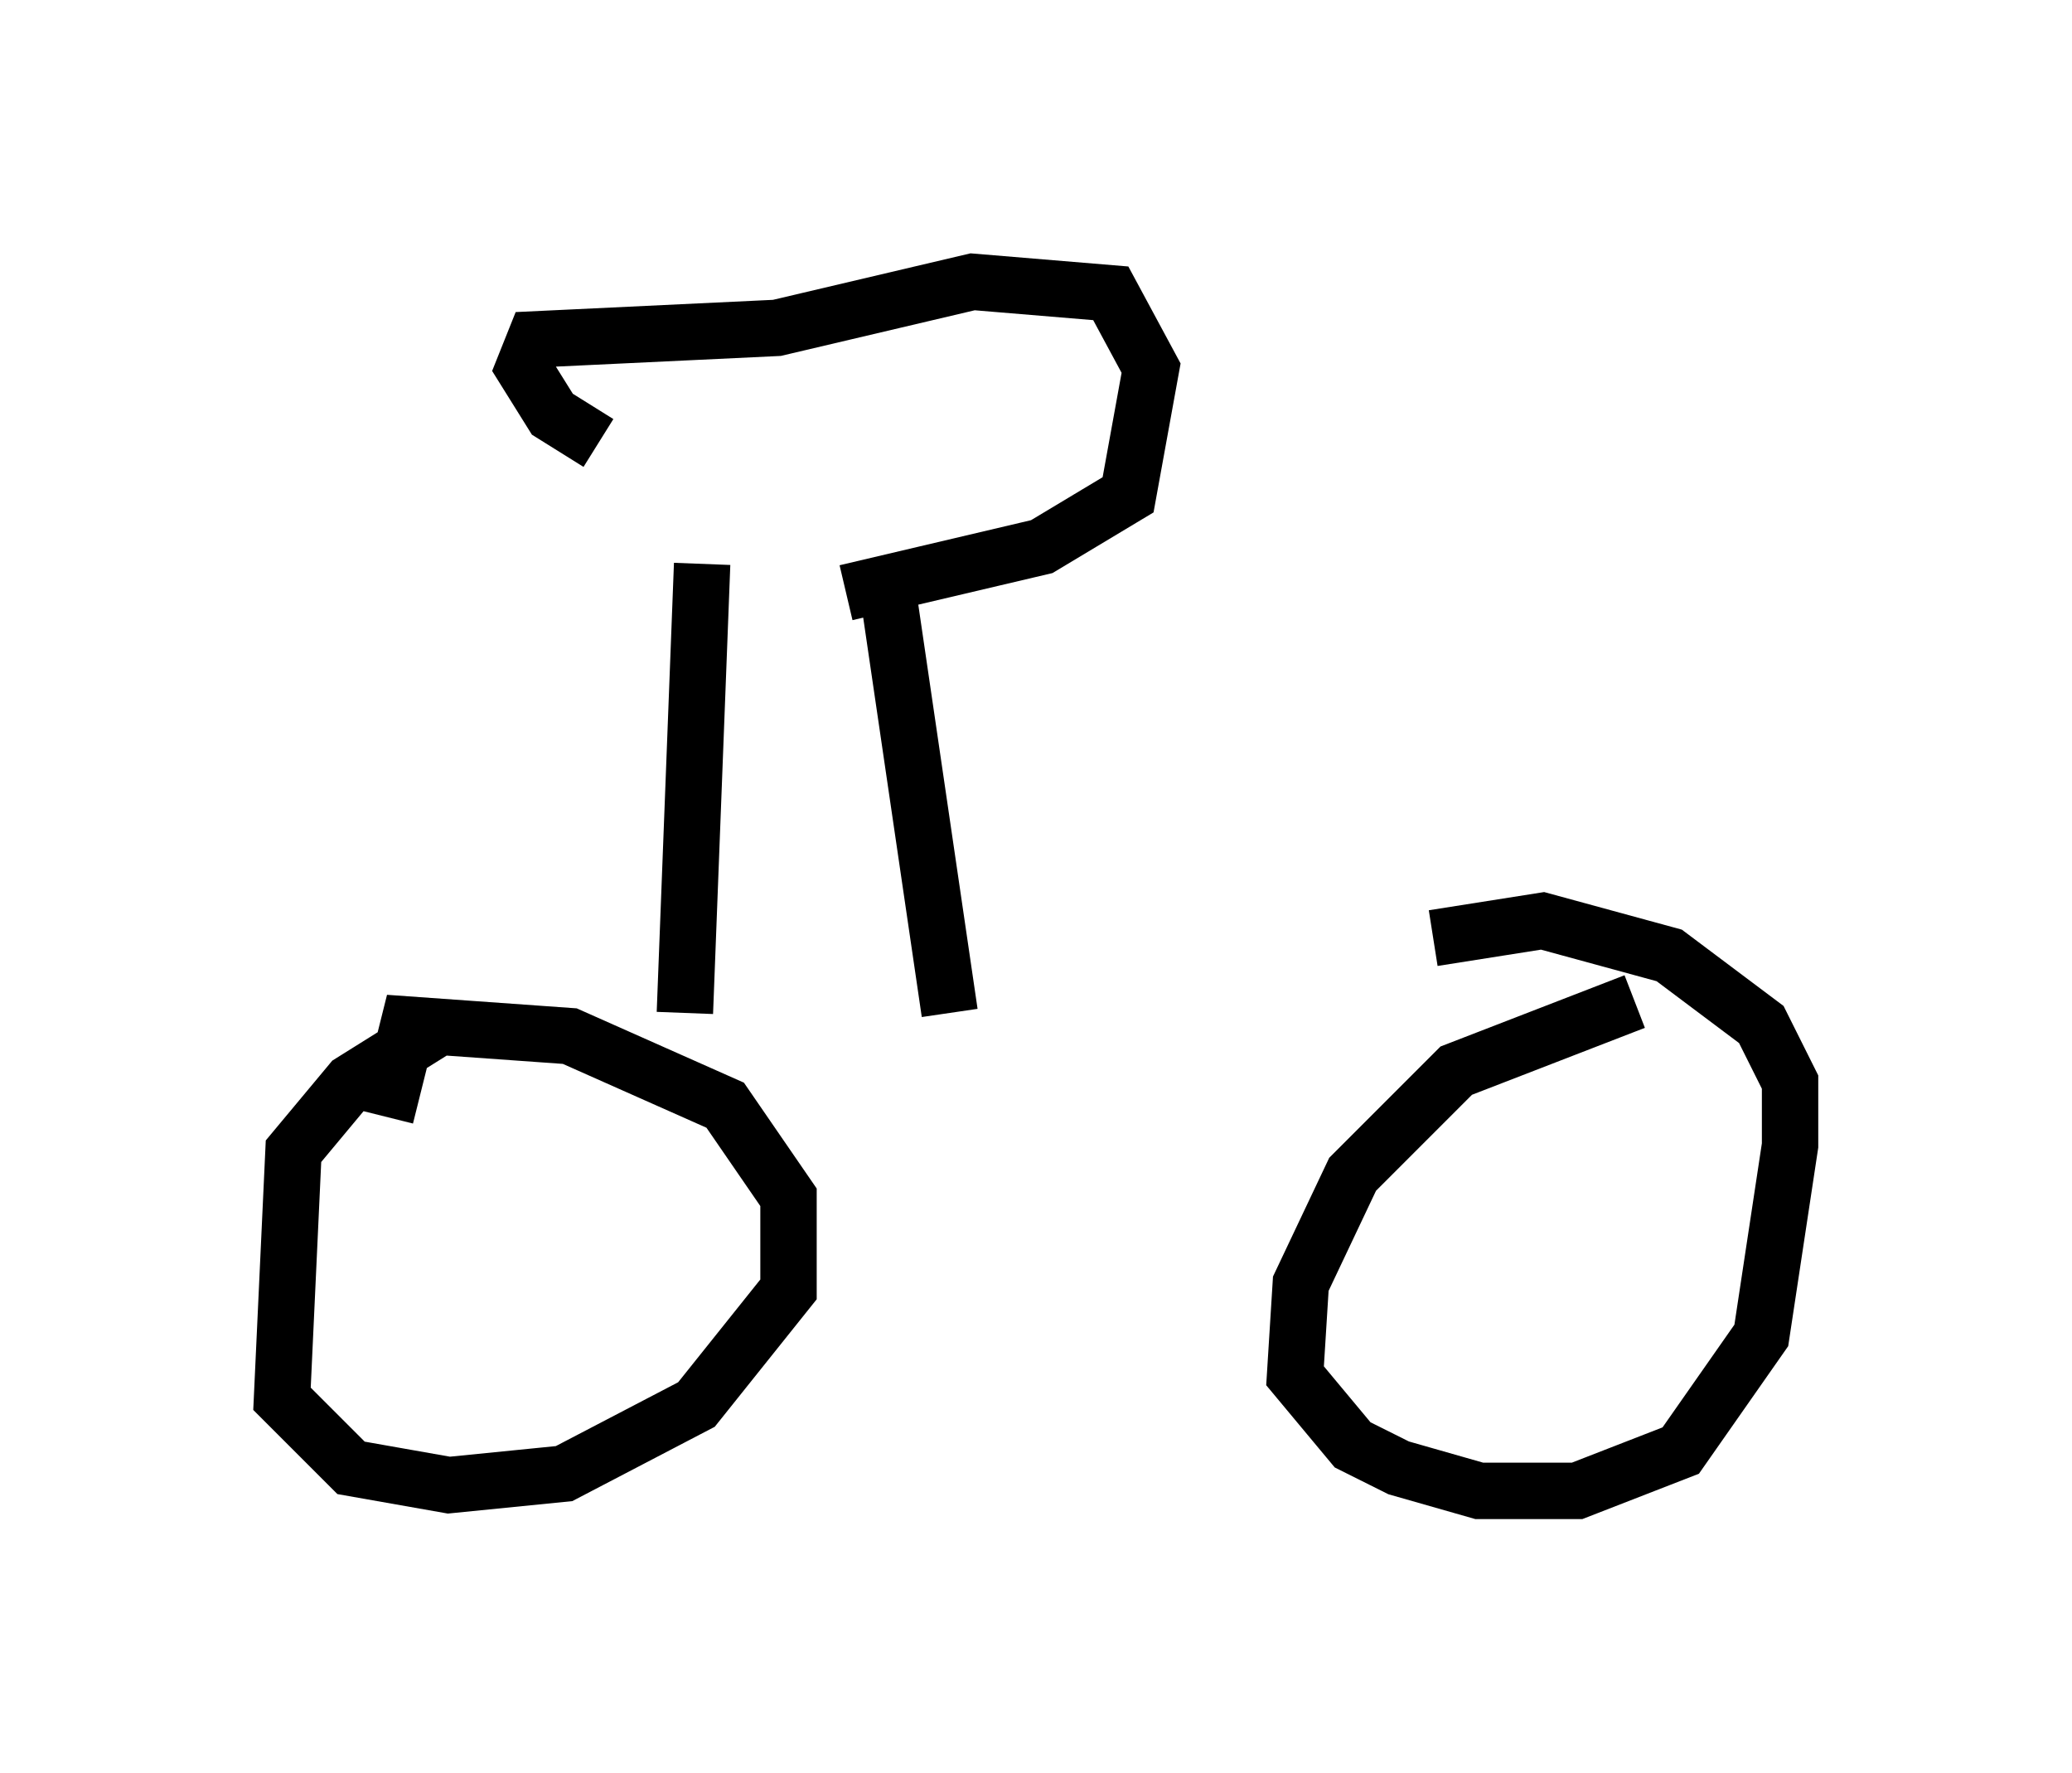 <?xml version="1.0" encoding="utf-8" ?>
<svg baseProfile="full" height="31.438" version="1.1" width="36.746" xmlns="http://www.w3.org/2000/svg" xmlns:ev="http://www.w3.org/2001/xml-events" xmlns:xlink="http://www.w3.org/1999/xlink"><defs /><rect fill="white" height="31.438" width="36.746" x="0" y="0" /><path d="M10.513, 17.658 m-2.654, 0.51 l-1.633, 1.021 -1.021, 1.225 l-0.204, 4.39 1.225, 1.225 l1.735, 0.306 2.042, -0.204 l2.348, -1.225 1.633, -2.042 l0.0, -1.633 -1.123, -1.633 l-2.756, -1.225 -2.858, -0.204 l-0.408, 1.633 m22.152, -2.042 l-3.165, 1.225 -1.838, 1.838 l-0.919, 1.94 -0.102, 1.633 l1.021, 1.225 0.817, 0.408 l1.429, 0.408 1.735, 0.0 l1.838, -0.715 1.429, -2.042 l0.51, -3.369 0.0, -1.123 l-0.51, -1.021 -1.633, -1.225 l-2.246, -0.613 -1.94, 0.306 m-13.271, 1.327 l0.306, -7.963 m4.39, 7.963 l-1.123, -7.656 m-0.715, 0.204 l3.471, -0.817 1.531, -0.919 l0.408, -2.246 -0.715, -1.327 l-2.45, -0.204 -3.471, 0.817 l-4.288, 0.204 -0.204, 0.51 l0.51, 0.817 0.817, 0.51 " fill="none" stroke="black" stroke-width="1" /></svg>